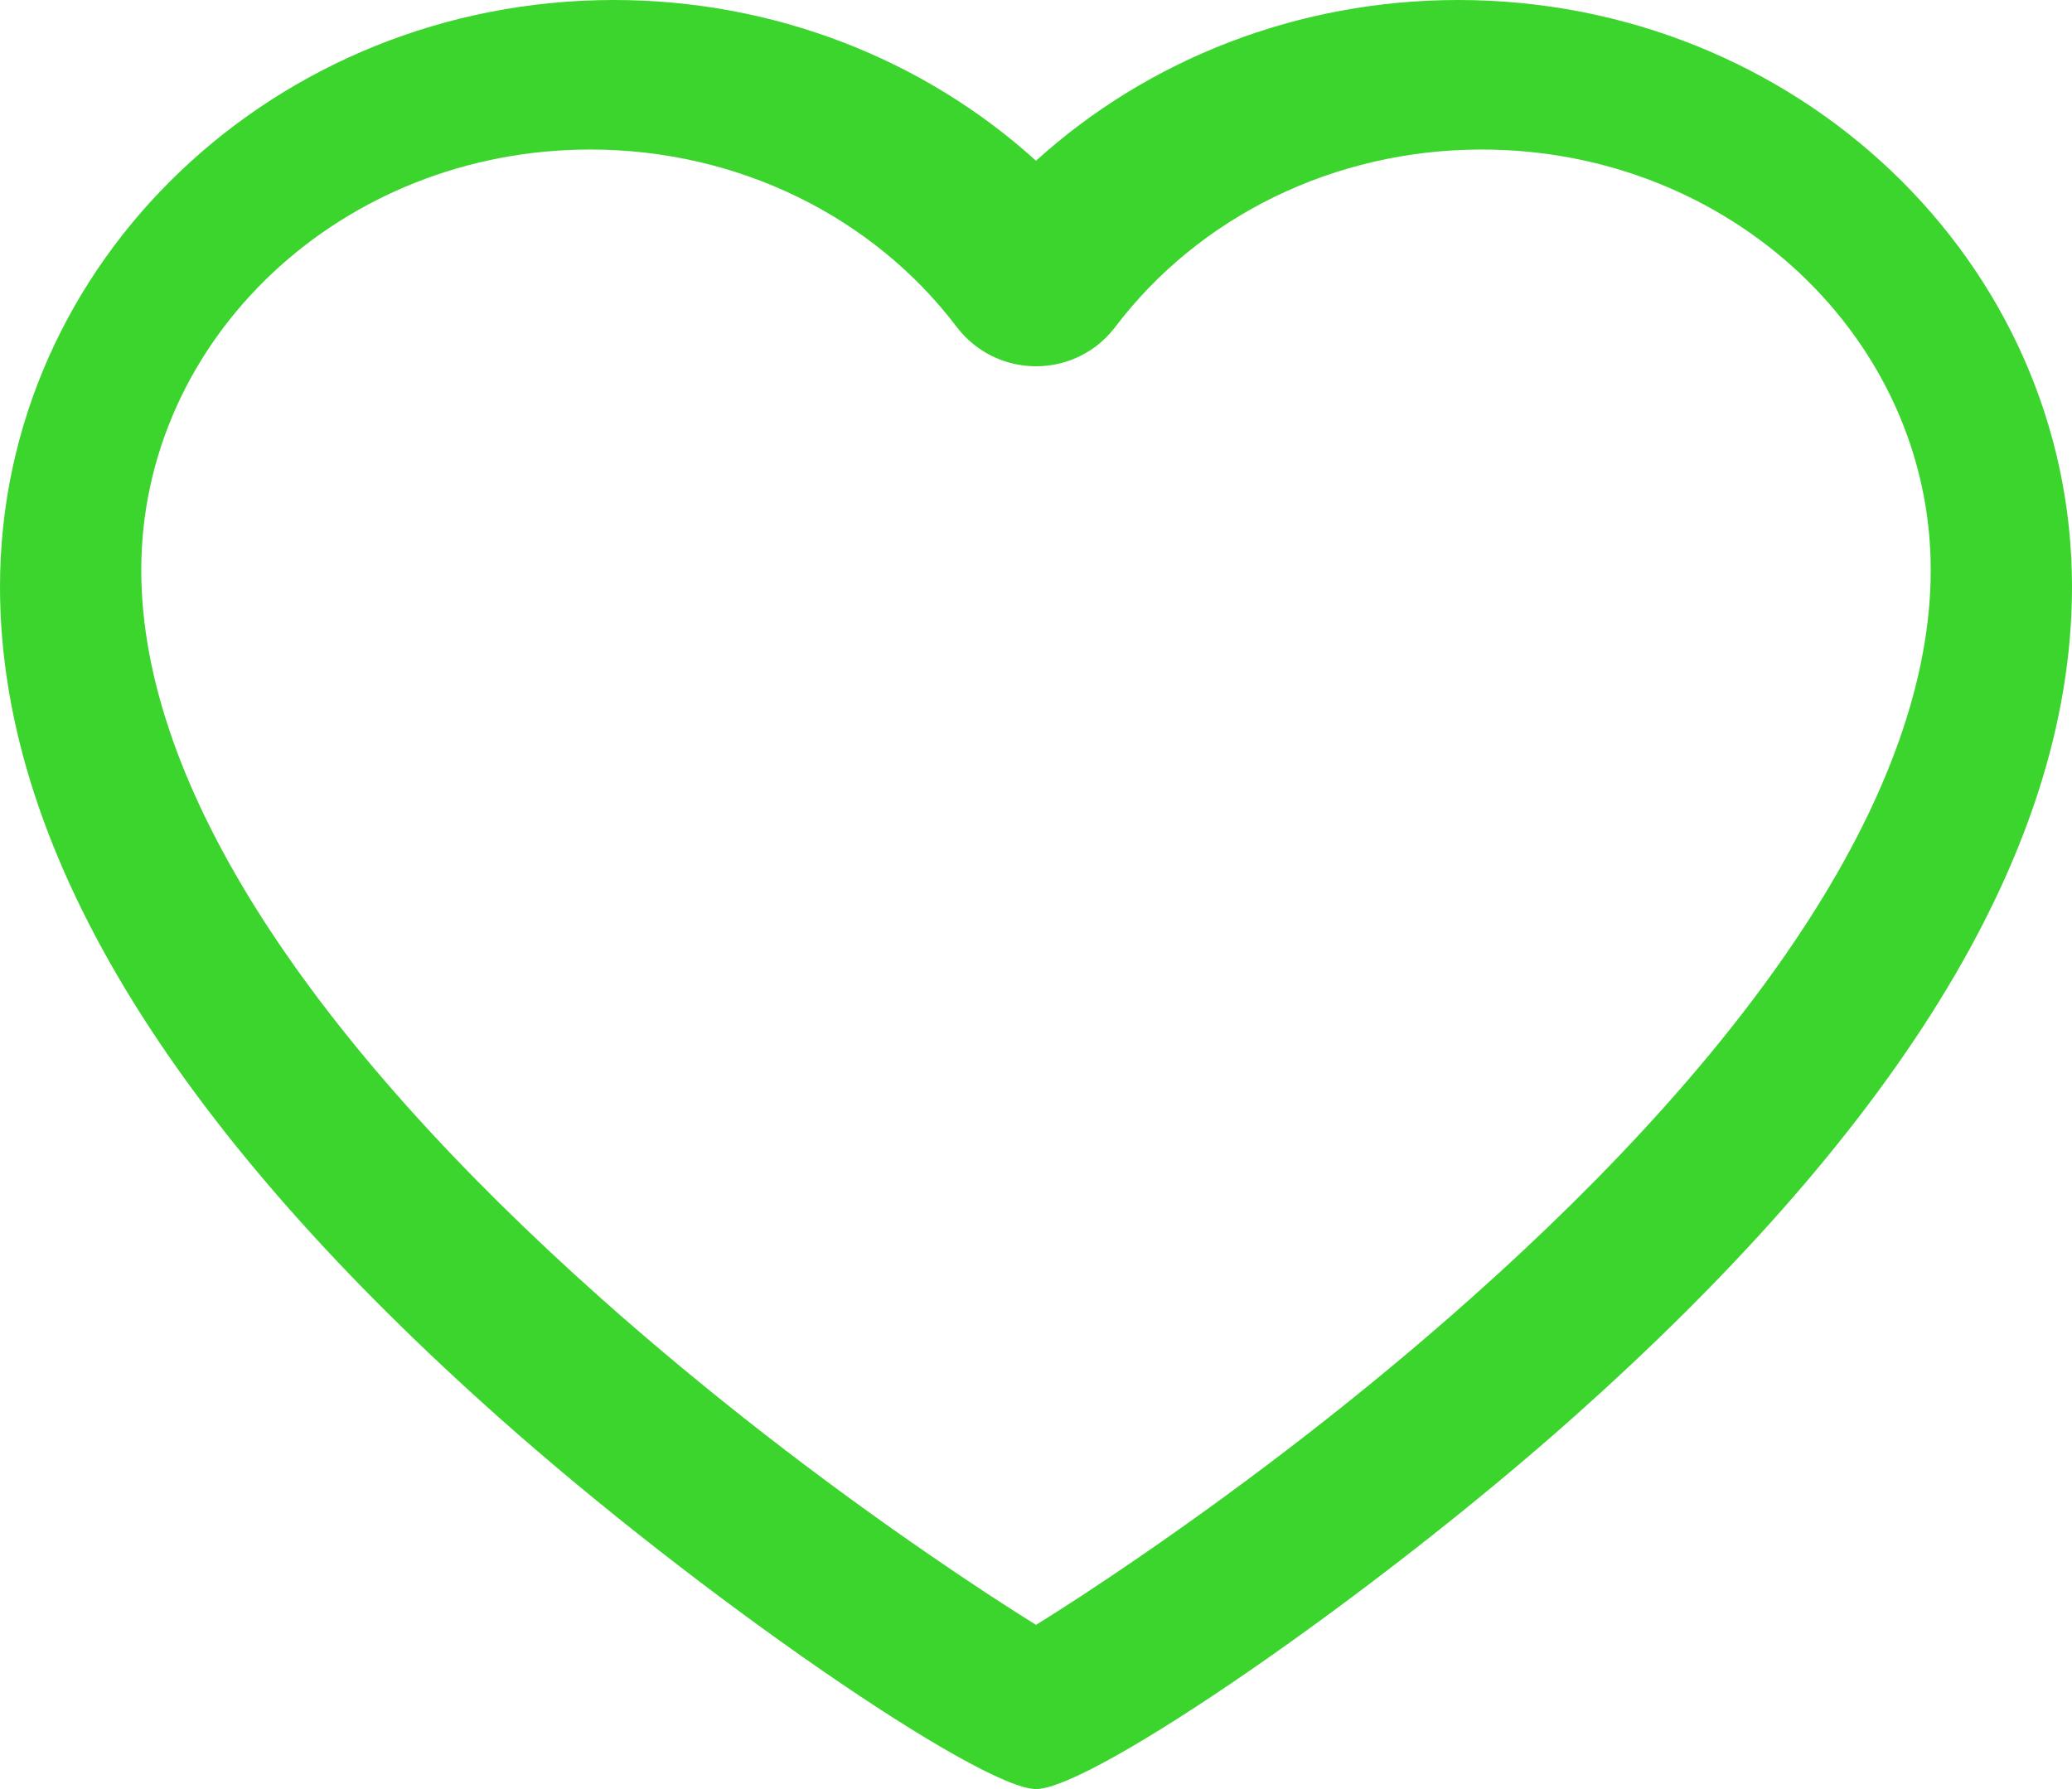 <svg width="22" height="19" viewBox="0 0 22 19" fill="none" xmlns="http://www.w3.org/2000/svg">
<path fill-rule="evenodd" clip-rule="evenodd" d="M22 6.231C22 2.777 19.07 0 15.482 0C13.785 0 12.193 0.626 11 1.707C9.807 0.626 8.215 0 6.518 0C2.93 0 0 2.777 0 6.231C0 9.151 2 12.118 5.291 15.048C7.428 16.952 10.402 18.995 11 19C11.592 19 14.566 16.957 16.709 15.049C19.998 12.119 22 9.151 22 6.231ZM15.621 13.785C14.502 14.783 13.289 15.716 12.104 16.531C11.885 16.681 11.674 16.823 11.477 16.952C11.307 17.062 11.148 17.165 11 17.256C10.68 17.057 10.301 16.809 9.896 16.53C8.709 15.716 7.498 14.782 6.377 13.784C3.318 11.059 1.5 8.364 1.5 6.053C1.5 3.6 3.623 1.588 6.268 1.588C7.836 1.588 9.271 2.301 10.158 3.472C10.461 3.869 10.973 3.983 11.395 3.814C11.565 3.746 11.721 3.632 11.842 3.472C12.729 2.301 14.164 1.588 15.732 1.588C18.377 1.588 20.5 3.6 20.5 6.053C20.5 8.364 18.682 11.06 15.621 13.785Z" fill="#3CD52E"/>
</svg>

